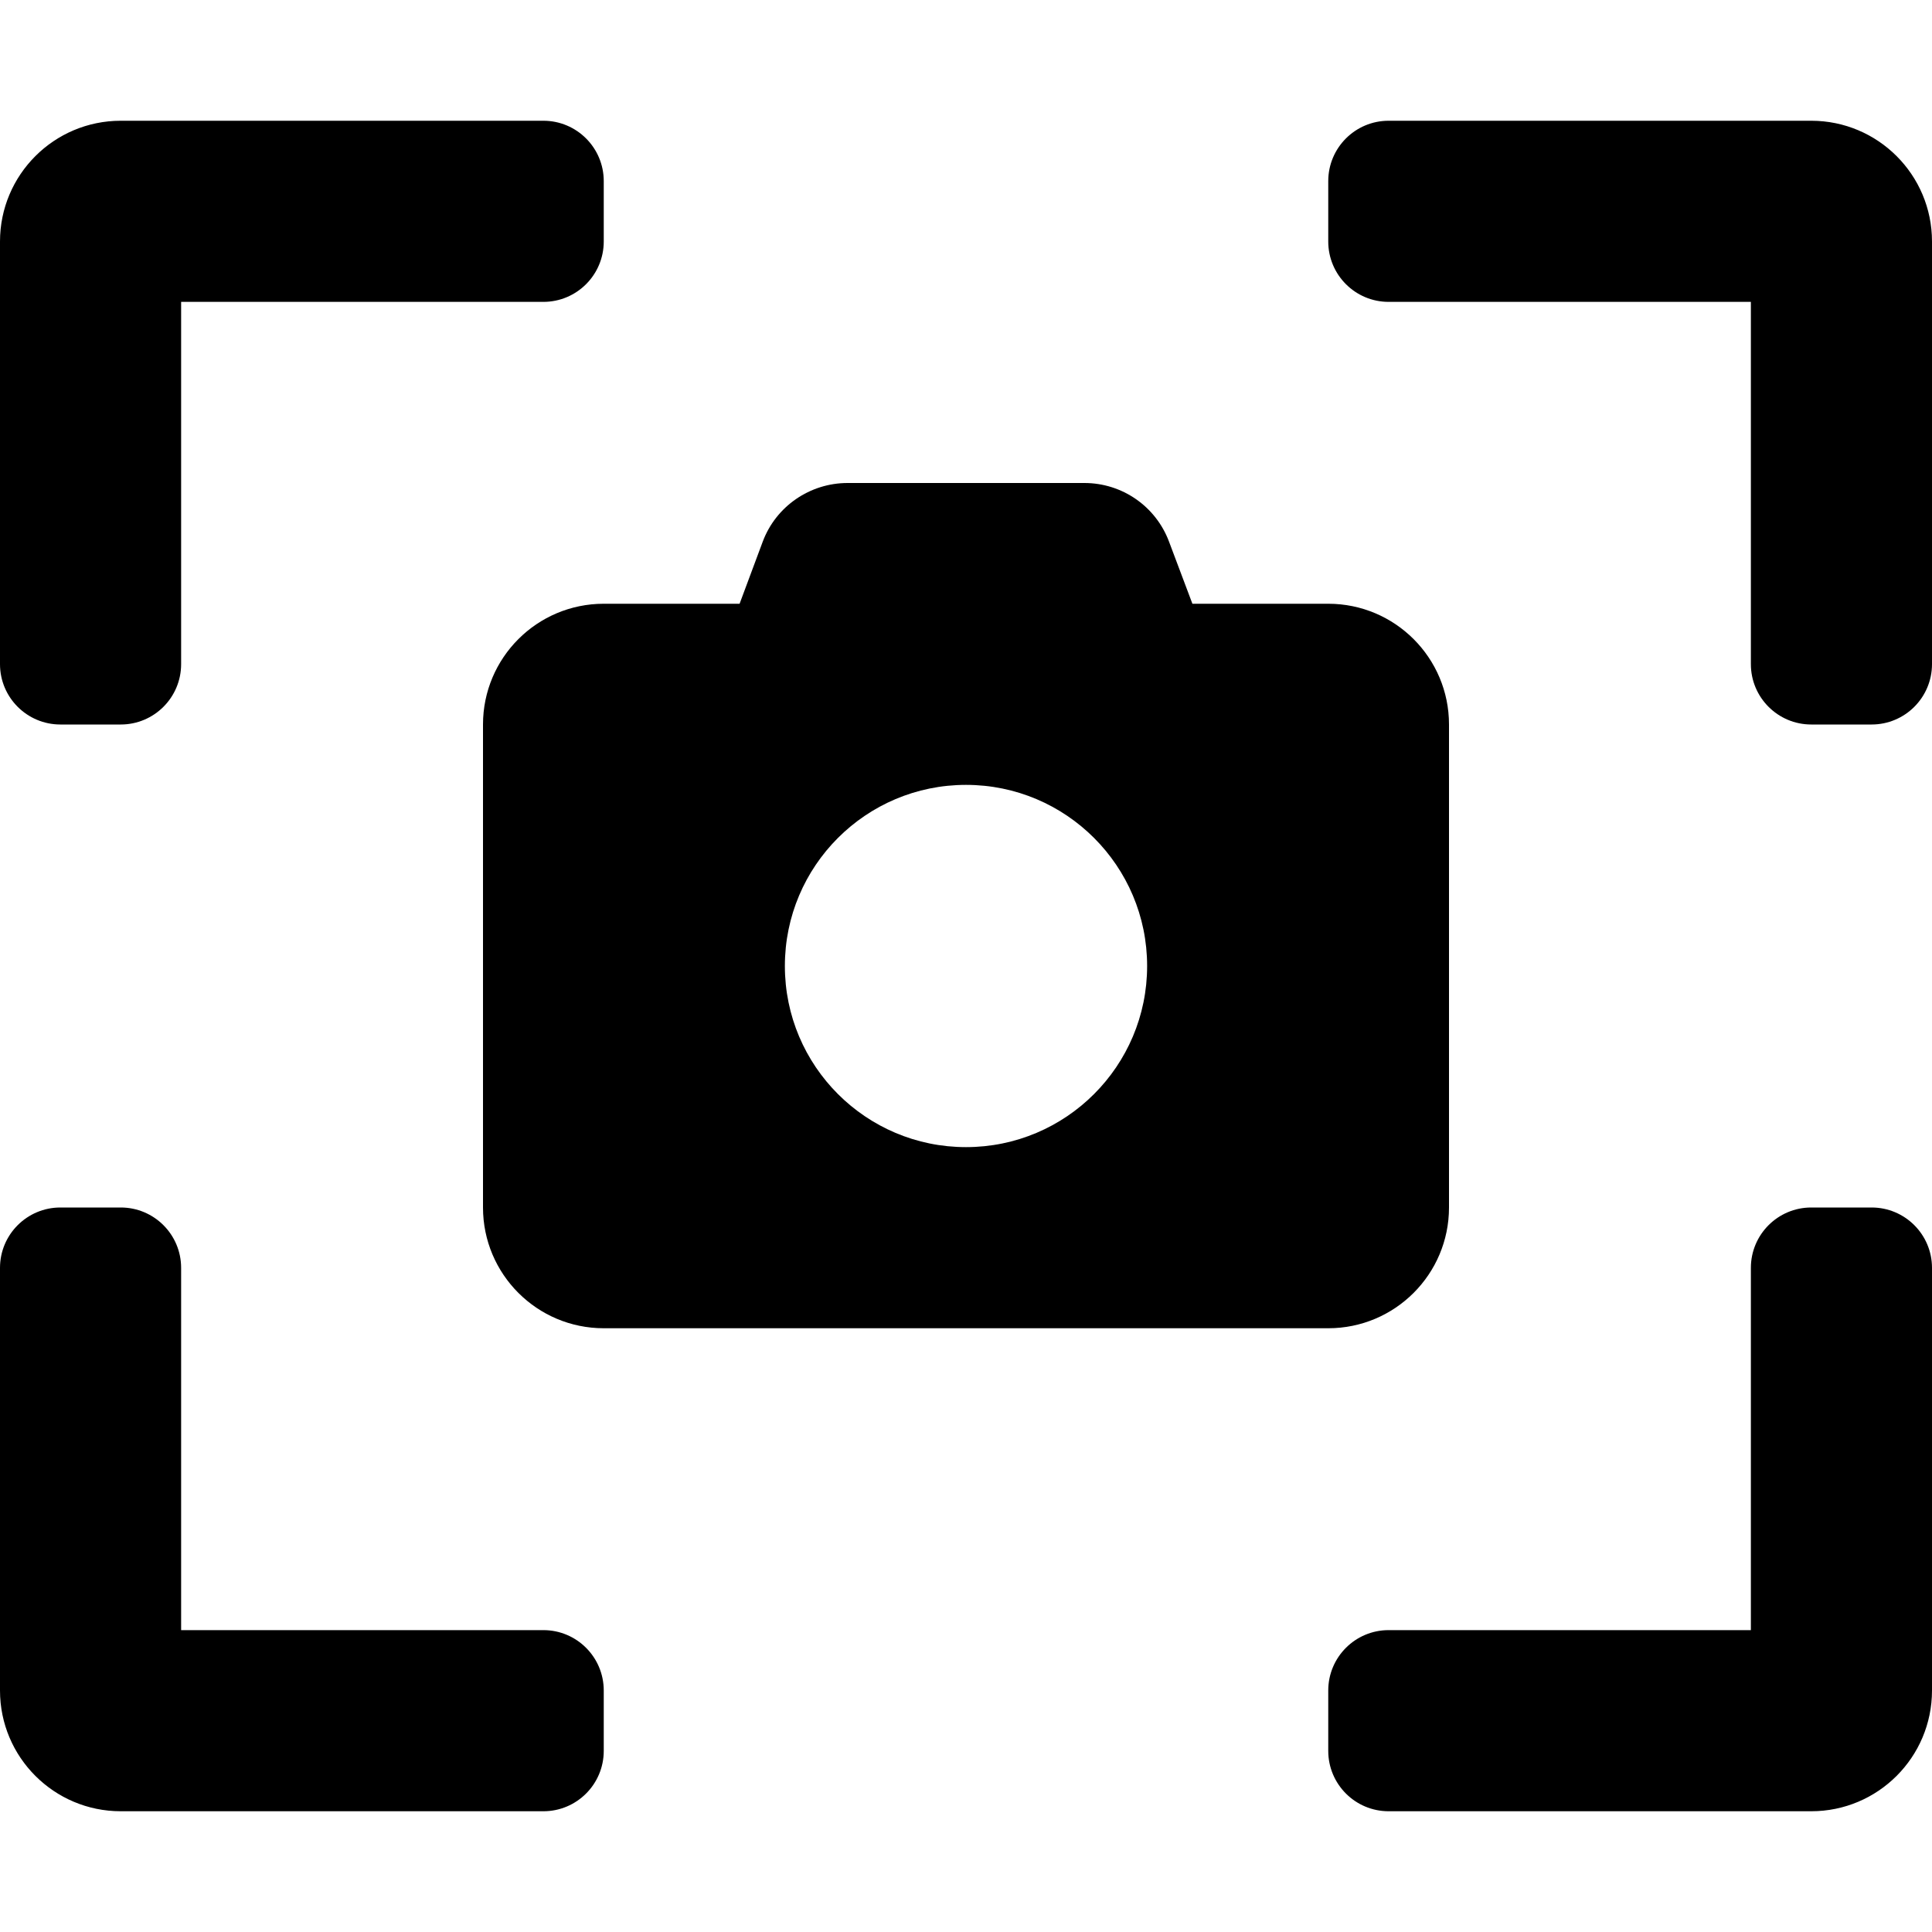<svg xmlns="http://www.w3.org/2000/svg" viewBox="0 0 512 512"><!-- Font Awesome Pro 6.0.0-alpha2 by @fontawesome - https://fontawesome.com License - https://fontawesome.com/license (Commercial License) --><path d="M384 320V192C384 174.326 369.674 160 352 160H316L309.812 143.562C306.312 134.188 297.375 128 287.375 128H224.625C214.625 128 205.625 134.188 202.125 143.562L196 160H160C142.326 160 128 174.326 128 192V320C128 337.672 142.326 352 160 352H352C369.674 352 384 337.672 384 320ZM256 304C229.5 304 208 282.5 208 256S229.5 208 256 208S304 229.5 304 256S282.5 304 256 304ZM144 432H48V336C48 327.162 40.836 320 32 320H16C7.164 320 0 327.162 0 336V448C0 465.672 14.326 480 32 480H144C152.836 480 160 472.836 160 464V448C160 439.162 152.836 432 144 432ZM16 192H32C40.836 192 48 184.836 48 176V80H144C152.836 80 160 72.836 160 64V48C160 39.162 152.836 32 144 32H32C14.326 32 0 46.326 0 64V176C0 184.836 7.164 192 16 192ZM480 32H368C359.164 32 352 39.162 352 48V64C352 72.836 359.164 80 368 80H464V176C464 184.836 471.164 192 480 192H496C504.836 192 512 184.836 512 176V64C512 46.326 497.674 32 480 32ZM496 320H480C471.164 320 464 327.162 464 336V432H368C359.164 432 352 439.162 352 448V464C352 472.836 359.164 480 368 480H480C497.674 480 512 465.672 512 448V336C512 327.162 504.836 320 496 320Z"/></svg>
